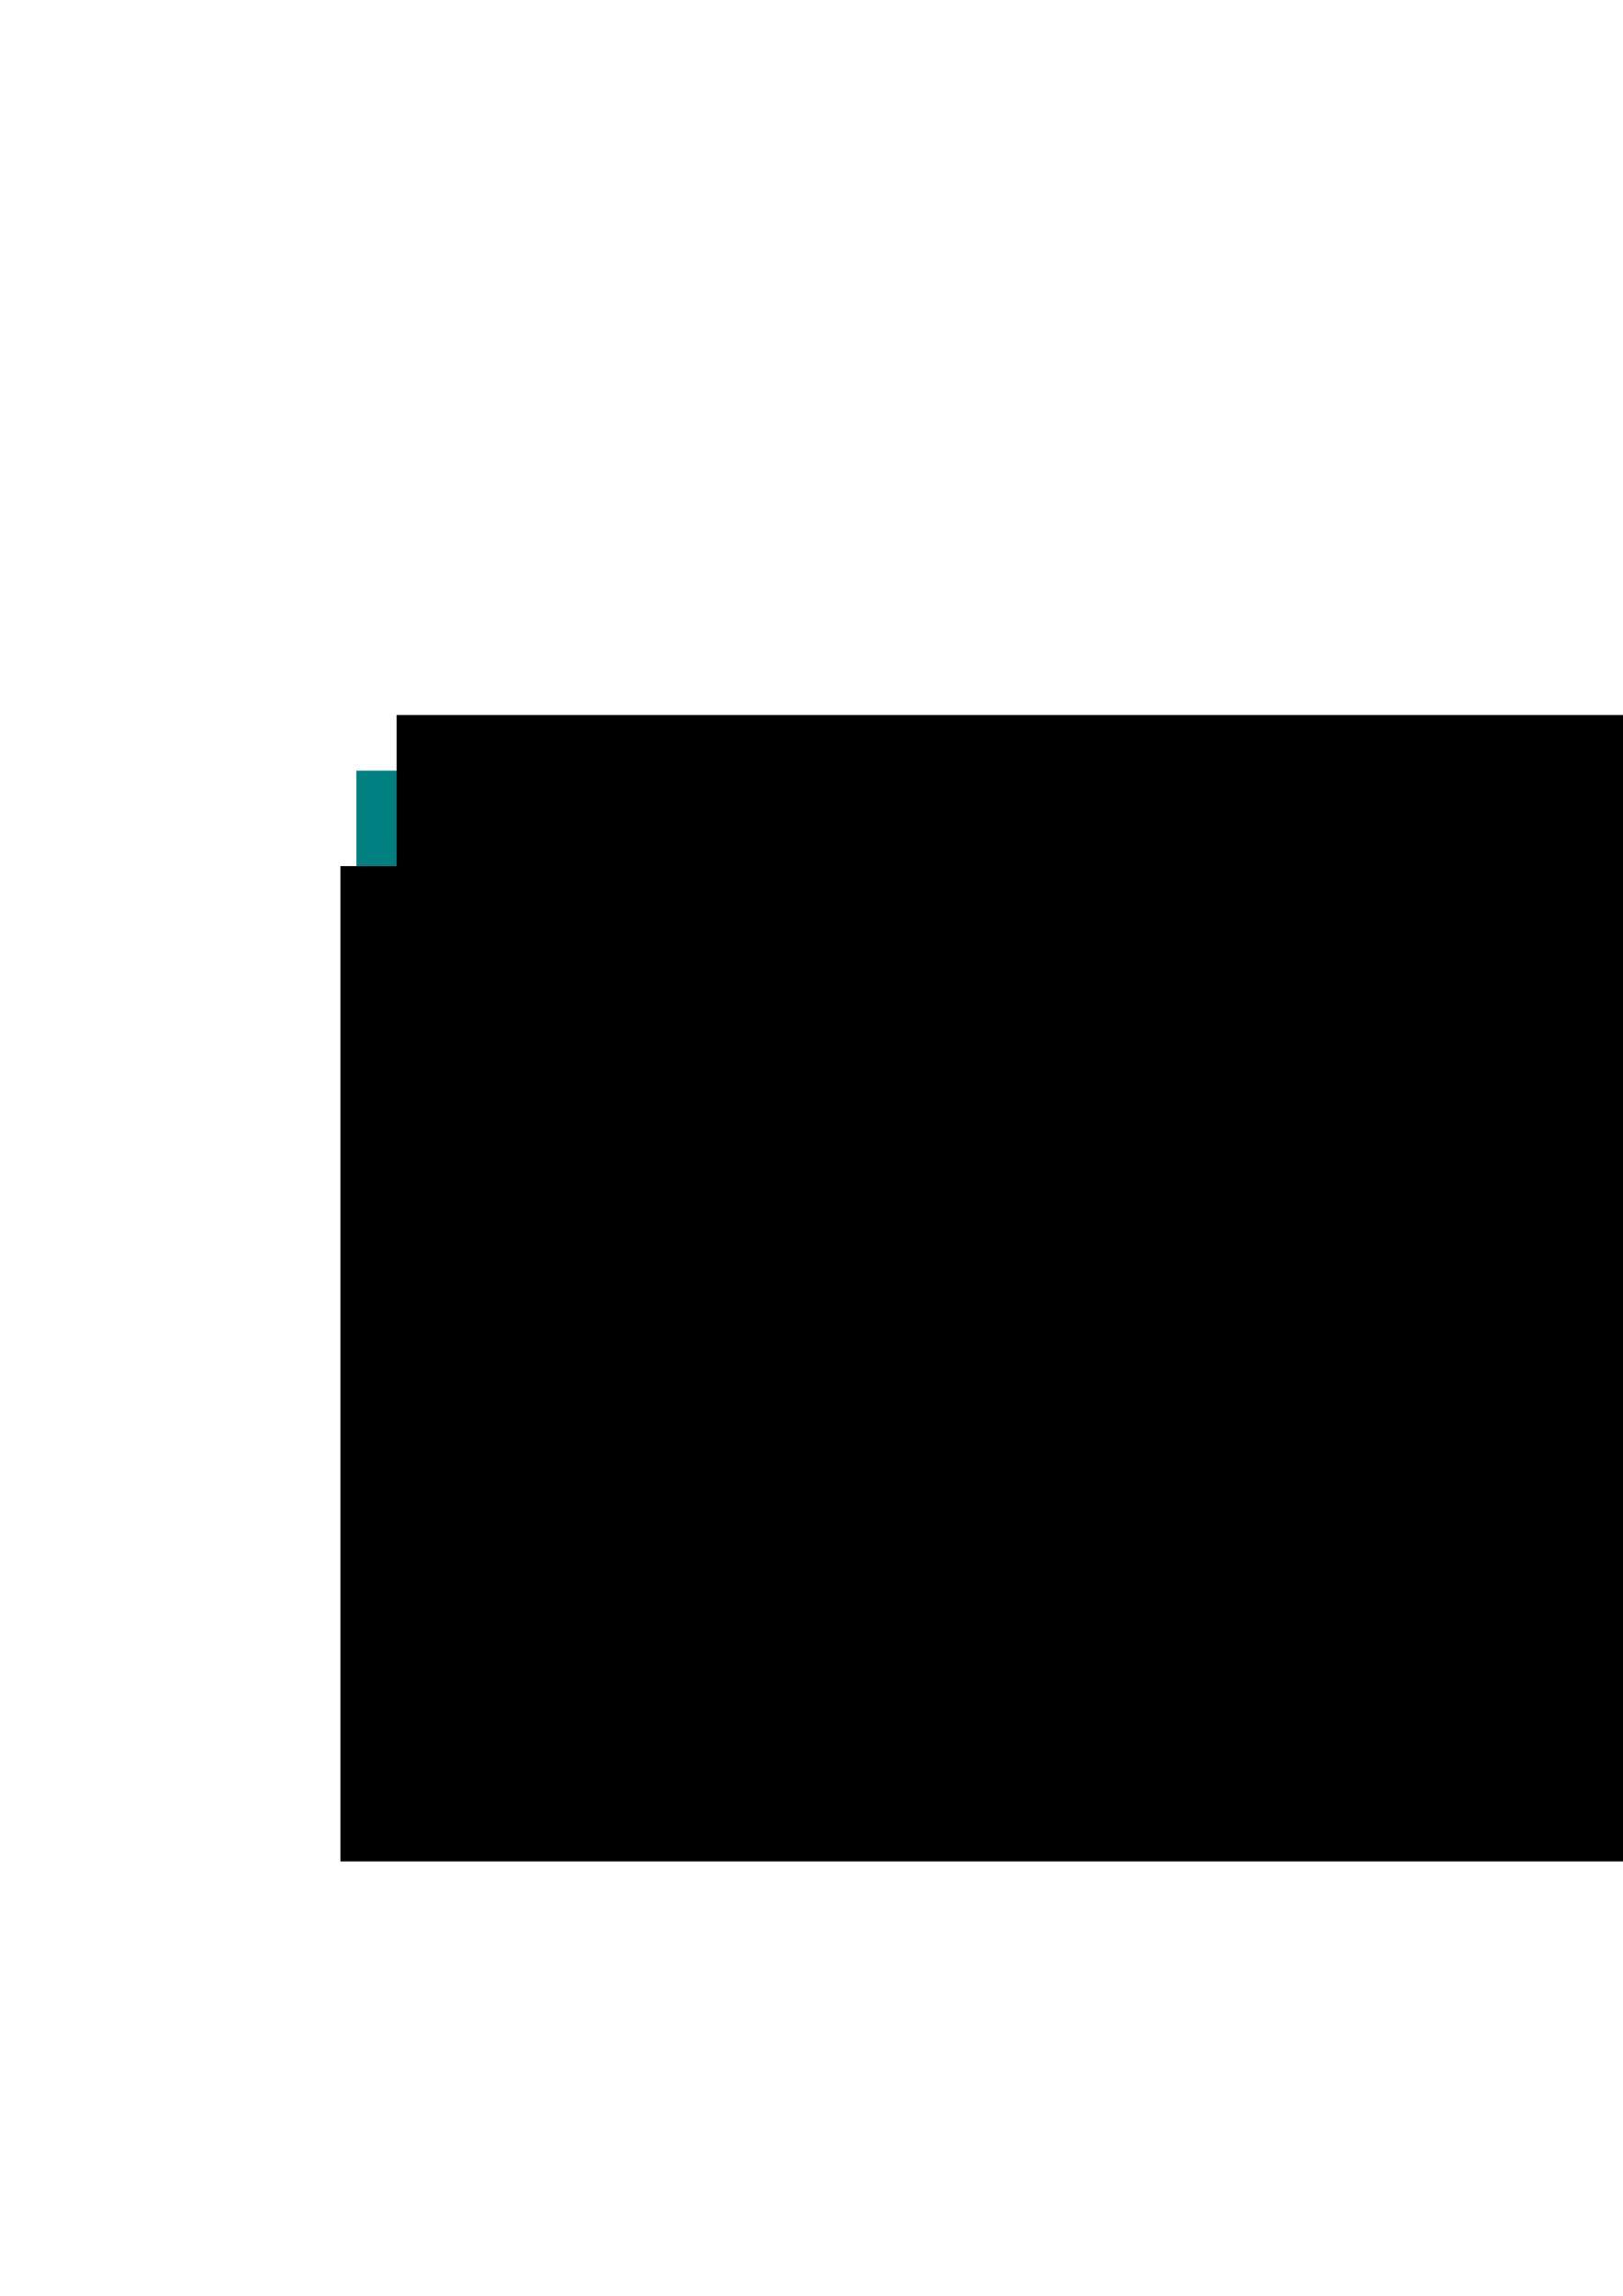 <?xml version="1.0" encoding="UTF-8" standalone="no"?>
<!-- Created with Inkscape (http://www.inkscape.org/) -->

<svg
   xmlns:dc="http://purl.org/dc/elements/1.1/"
   xmlns:cc="http://creativecommons.org/ns#"
   xmlns:rdf="http://www.w3.org/1999/02/22-rdf-syntax-ns#"
   xmlns:svg="http://www.w3.org/2000/svg"
   xmlns="http://www.w3.org/2000/svg"
   xmlns:sodipodi="http://sodipodi.sourceforge.net/DTD/sodipodi-0.dtd"
   xmlns:inkscape="http://www.inkscape.org/namespaces/inkscape"
   width="210mm"
   height="297mm"
   viewBox="0 0 210 297"
   version="1.1"
   id="svg8"
   inkscape:version="0.92.2 5c3e80d, 2017-08-06"
   sodipodi:docname="icon.svg">
  <defs
     id="defs2" />
  <sodipodi:namedview
     id="base"
     pagecolor="#ffffff"
     bordercolor="#666666"
     borderopacity="1.0"
     inkscape:pageopacity="0.0"
     inkscape:pageshadow="2"
     inkscape:zoom="0.98994949"
     inkscape:cx="396.86007"
     inkscape:cy="451.62353"
     inkscape:document-units="mm"
     inkscape:current-layer="layer1"
     showgrid="false"
     inkscape:window-width="1916"
     inkscape:window-height="1033"
     inkscape:window-x="0"
     inkscape:window-y="45"
     inkscape:window-maximized="0" />
  <g
     inkscape:label="Layer 1"
     inkscape:groupmode="layer"
     id="layer1">
    <rect
       style="opacity:1;fill:#008080;fill-opacity:1;stroke:none;stroke-width:0.265;stroke-miterlimit:4;stroke-dasharray:none;stroke-opacity:1"
       id="rect820"
       width="124.732"
       height="124.732"
       x="46.113"
       y="99.696" />
    <flowRoot
       xml:space="preserve"
       id="flowRoot822"
       style="font-style:normal;font-variant:normal;font-weight:normal;font-stretch:normal;font-size:160px;line-height:125%;font-family:Arial;-inkscape-font-specification:Arial;letter-spacing:0px;word-spacing:0px;fill:#000000;fill-opacity:1;stroke:none;stroke-width:1px;stroke-linecap:butt;stroke-linejoin:miter;stroke-opacity:1"
       transform="matrix(0.265,0,0,0.265,53.721,-53.988)"><flowRegion
         id="flowRegion824"
         style="font-size:160px"><rect
           id="rect826"
           width="651.548"
           height="307.086"
           x="-9.091"
           y="552.794"
           style="font-size:160px" /></flowRegion><flowPara
         id="flowPara828"
         style="font-style:normal;font-variant:normal;font-weight:normal;font-stretch:normal;font-size:173.333px;line-height:185%;font-family:Ubuntu;-inkscape-font-specification:Ubuntu;fill:#ffffff">Lewis</flowPara></flowRoot>    <flowRoot
       xml:space="preserve"
       id="flowRoot822-4"
       style="font-style:normal;font-variant:normal;font-weight:normal;font-stretch:normal;font-size:120px;line-height:125%;font-family:Arial;-inkscape-font-specification:Arial;letter-spacing:0px;word-spacing:0px;fill:#000000;fill-opacity:1;stroke:none;stroke-width:1px;stroke-linecap:butt;stroke-linejoin:miter;stroke-opacity:1"
       transform="matrix(0.265,0,0,0.265,90.637,14.056)"><flowRegion
         id="flowRegion824-6"
         style="font-size:120px"><rect
           id="rect826-9"
           width="607.102"
           height="211.122"
           x="-9.091"
           y="552.794"
           style="font-size:120px" /></flowRegion><flowPara
         id="flowPara828-4"
         style="font-style:normal;font-variant:normal;font-weight:normal;font-stretch:normal;font-size:120px;line-height:185%;font-family:Ubuntu;-inkscape-font-specification:Ubuntu;fill:#ffffff">Short</flowPara></flowRoot>    <flowRoot
       xml:space="preserve"
       id="flowRoot822-2"
       style="font-style:normal;font-variant:normal;font-weight:normal;font-stretch:normal;font-size:160px;line-height:125%;font-family:Arial;-inkscape-font-specification:Arial;letter-spacing:0px;word-spacing:0px;fill:#000000;fill-opacity:1;stroke:none;stroke-width:1px;stroke-linecap:butt;stroke-linejoin:miter;stroke-opacity:1"
       transform="matrix(0.265,0,0,0.265,46.46,-34.445)"><flowRegion
         id="flowRegion824-2"
         style="font-size:160px"><rect
           id="rect826-6"
           width="738.422"
           height="485.883"
           x="-9.091"
           y="552.794"
           style="font-size:160px" /></flowRegion><flowPara
         id="flowPara828-41"
         style="font-style:normal;font-variant:normal;font-weight:normal;font-stretch:normal;font-size:266.667px;line-height:185%;font-family:Ubuntu;-inkscape-font-specification:Ubuntu;fill:#ffffff">&amp;</flowPara></flowRoot>  </g>
</svg>
